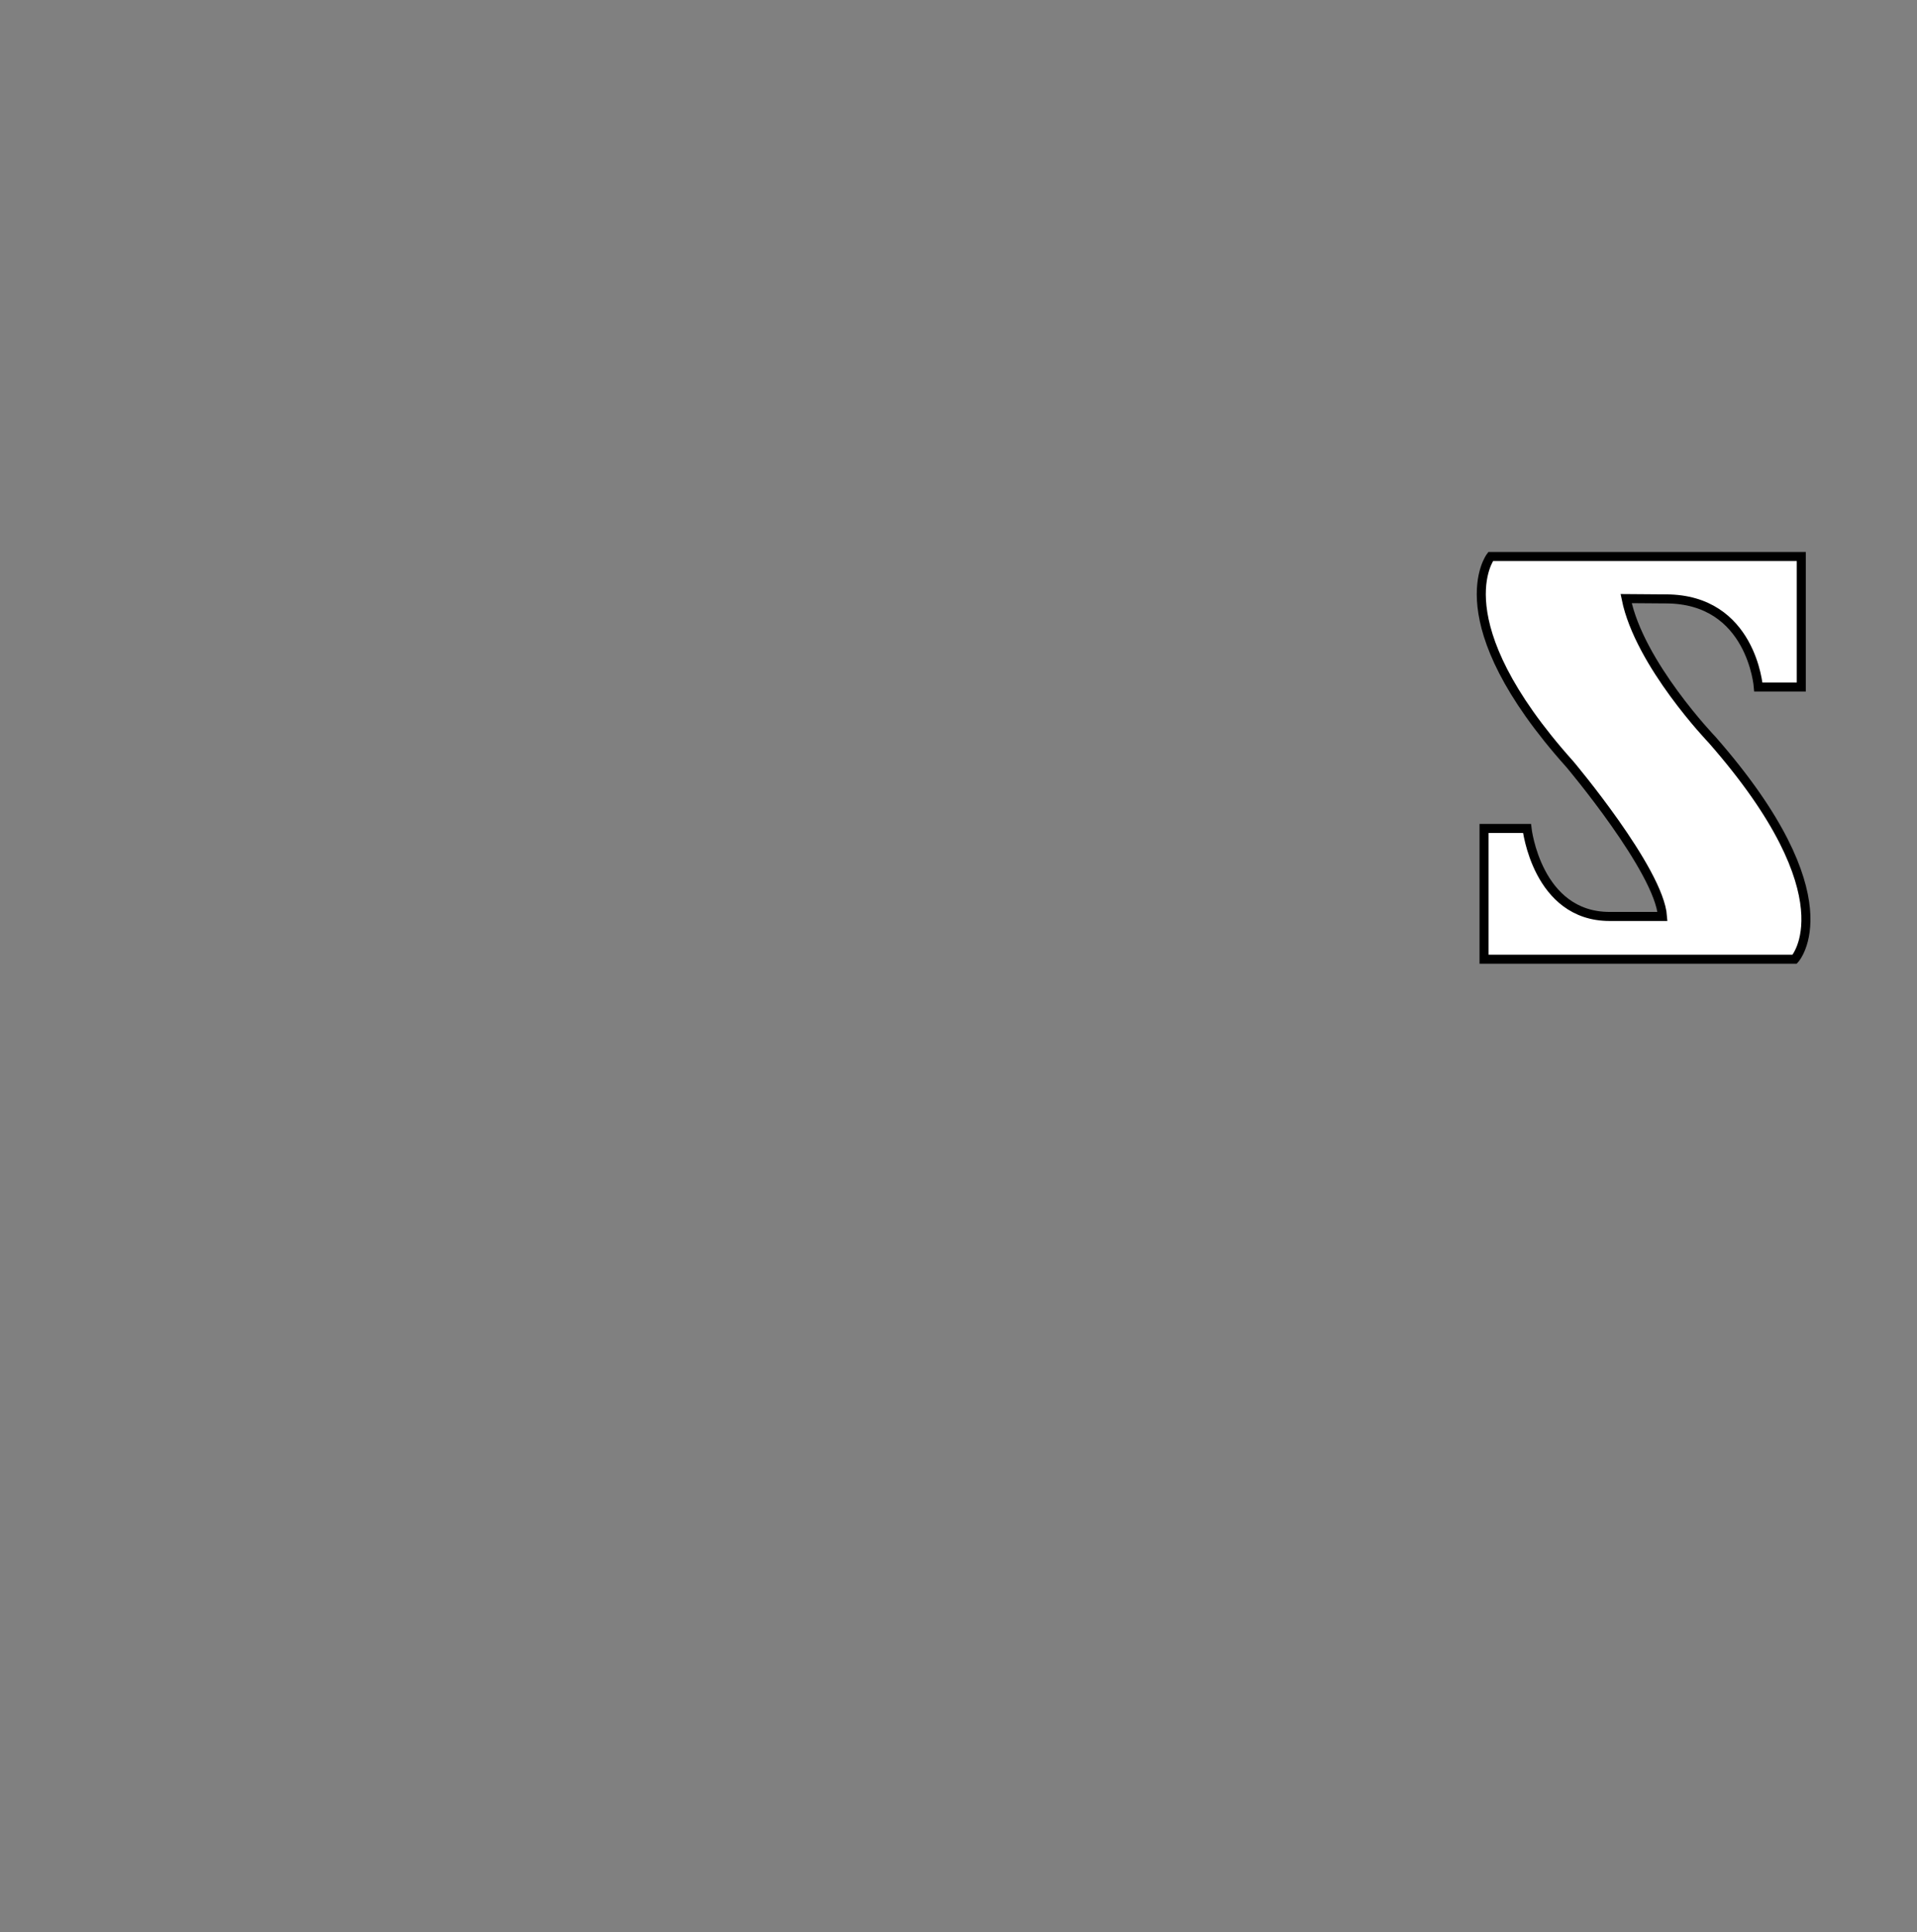 <?xml version="1.0" encoding="iso-8859-1"?><!-- Created with Inkscape (http://www.inkscape.org/) --><svg height="585.531" id="svg1906" version="1.0" width="581.102" xmlns="http://www.w3.org/2000/svg" xmlns:svg="http://www.w3.org/2000/svg">
	
  
	<rect width="100%" height="100%" fill="#808080" stroke="none"/>
	
  
	<defs id="defs1908"/>
	
  
	<g id="g3549" transform="matrix(2.741,0,0,2.741,7.087,8.866)">
		
    
		
		
    
		
		
    
		
		
    
		
		
    
		
		
    
		<path animation_id="5" d="M 181.638,62.985 C 191.14,62.985 191.871,72.725 191.871,72.725 L 196.622,72.725 L 196.622,58.296 L 162.268,58.296 C 162.268,58.296 156.786,65.379 171.039,81.28 C 171.039,81.28 180.907,92.983 181.273,98.095 L 175.425,98.095 C 167.385,98.095 166.288,88.363 166.288,88.363 L 161.537,88.363 L 161.537,102.821 L 195.891,102.821 C 195.891,102.821 202.104,96.067 186.755,78.558 C 186.755,78.558 178.714,70.196 177.252,62.952 L 181.638,62.985" id="path62" stroke="black" style="fill:white;fill-rule:evenodd;"/>
		
  
	</g>
	

</svg>